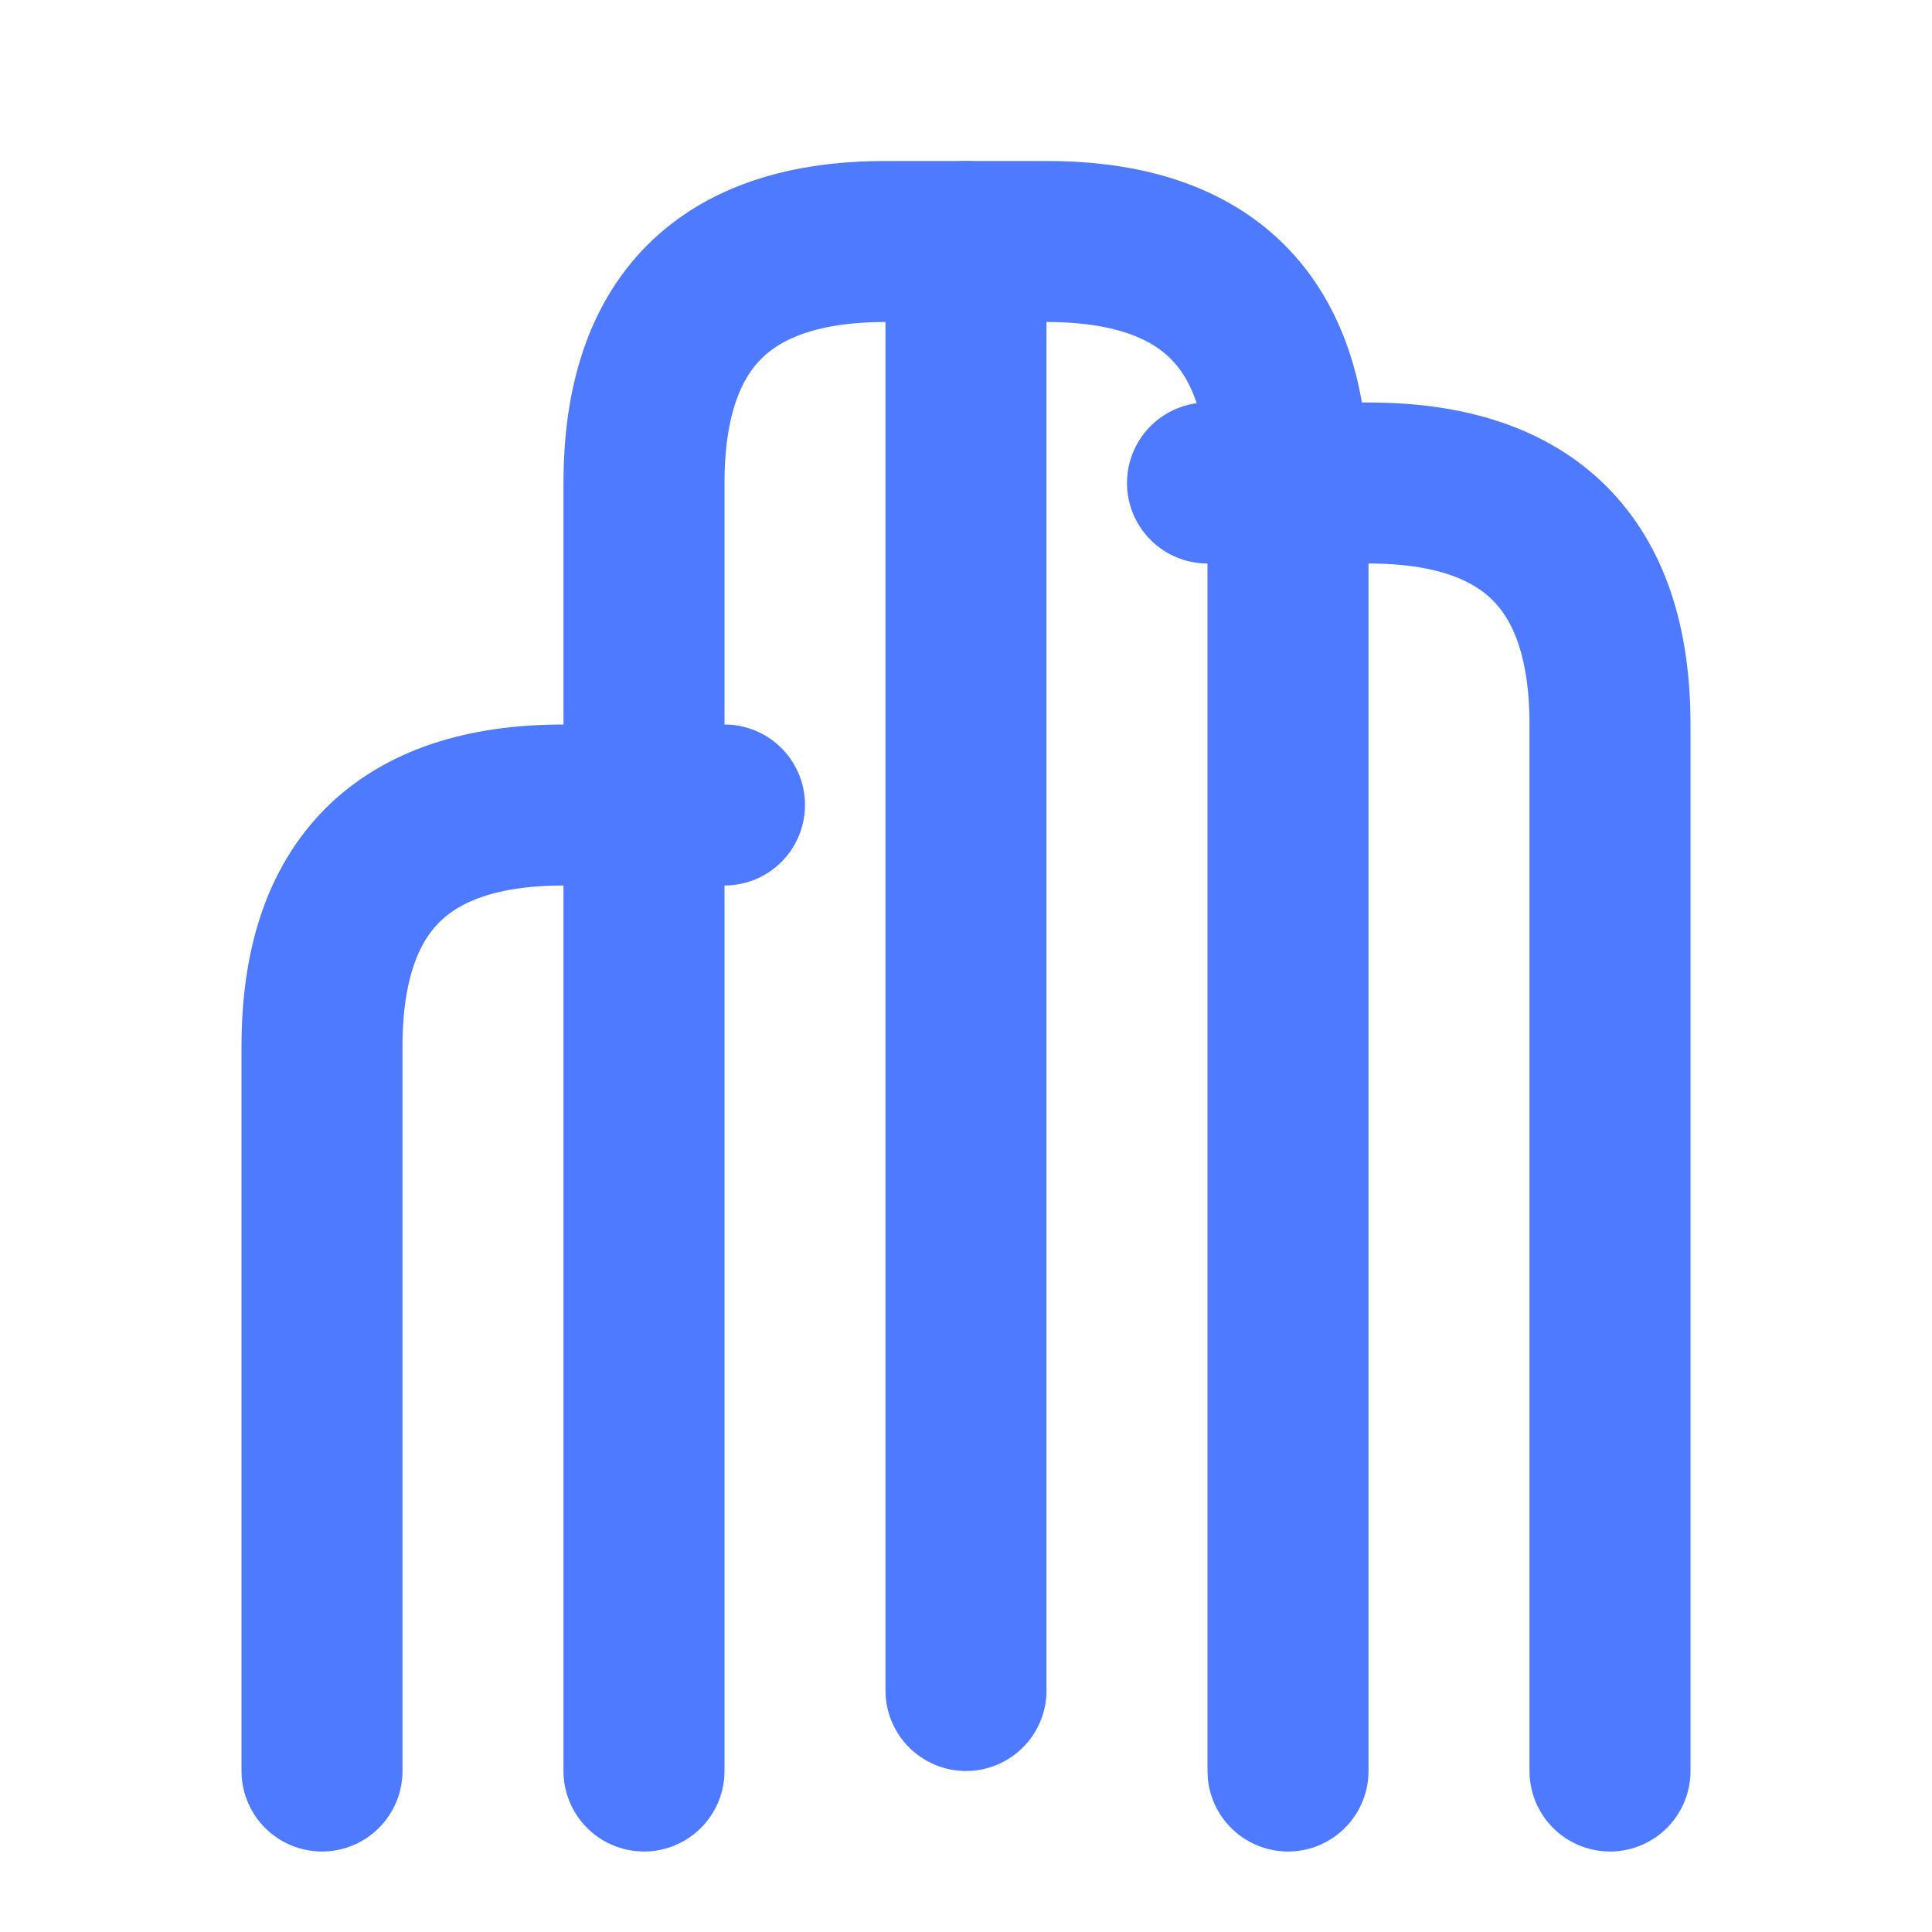 <svg xmlns="http://www.w3.org/2000/svg" width="24" height="24" viewBox="0 0 24 24" fill="none" stroke="#4E7AFF" stroke-width="2" stroke-linecap="round" stroke-linejoin="round">
  <path d="M16 22V6c0-2-1-3-3-3h-2C9 3 8 4 8 6v16"></path>
  <path d="M12 3v18"></path>
  <path d="M20 22V9c0-2-1-3-3-3h-2"></path>
  <path d="M4 22v-9c0-2 1-3 3-3h2"></path>
</svg> 